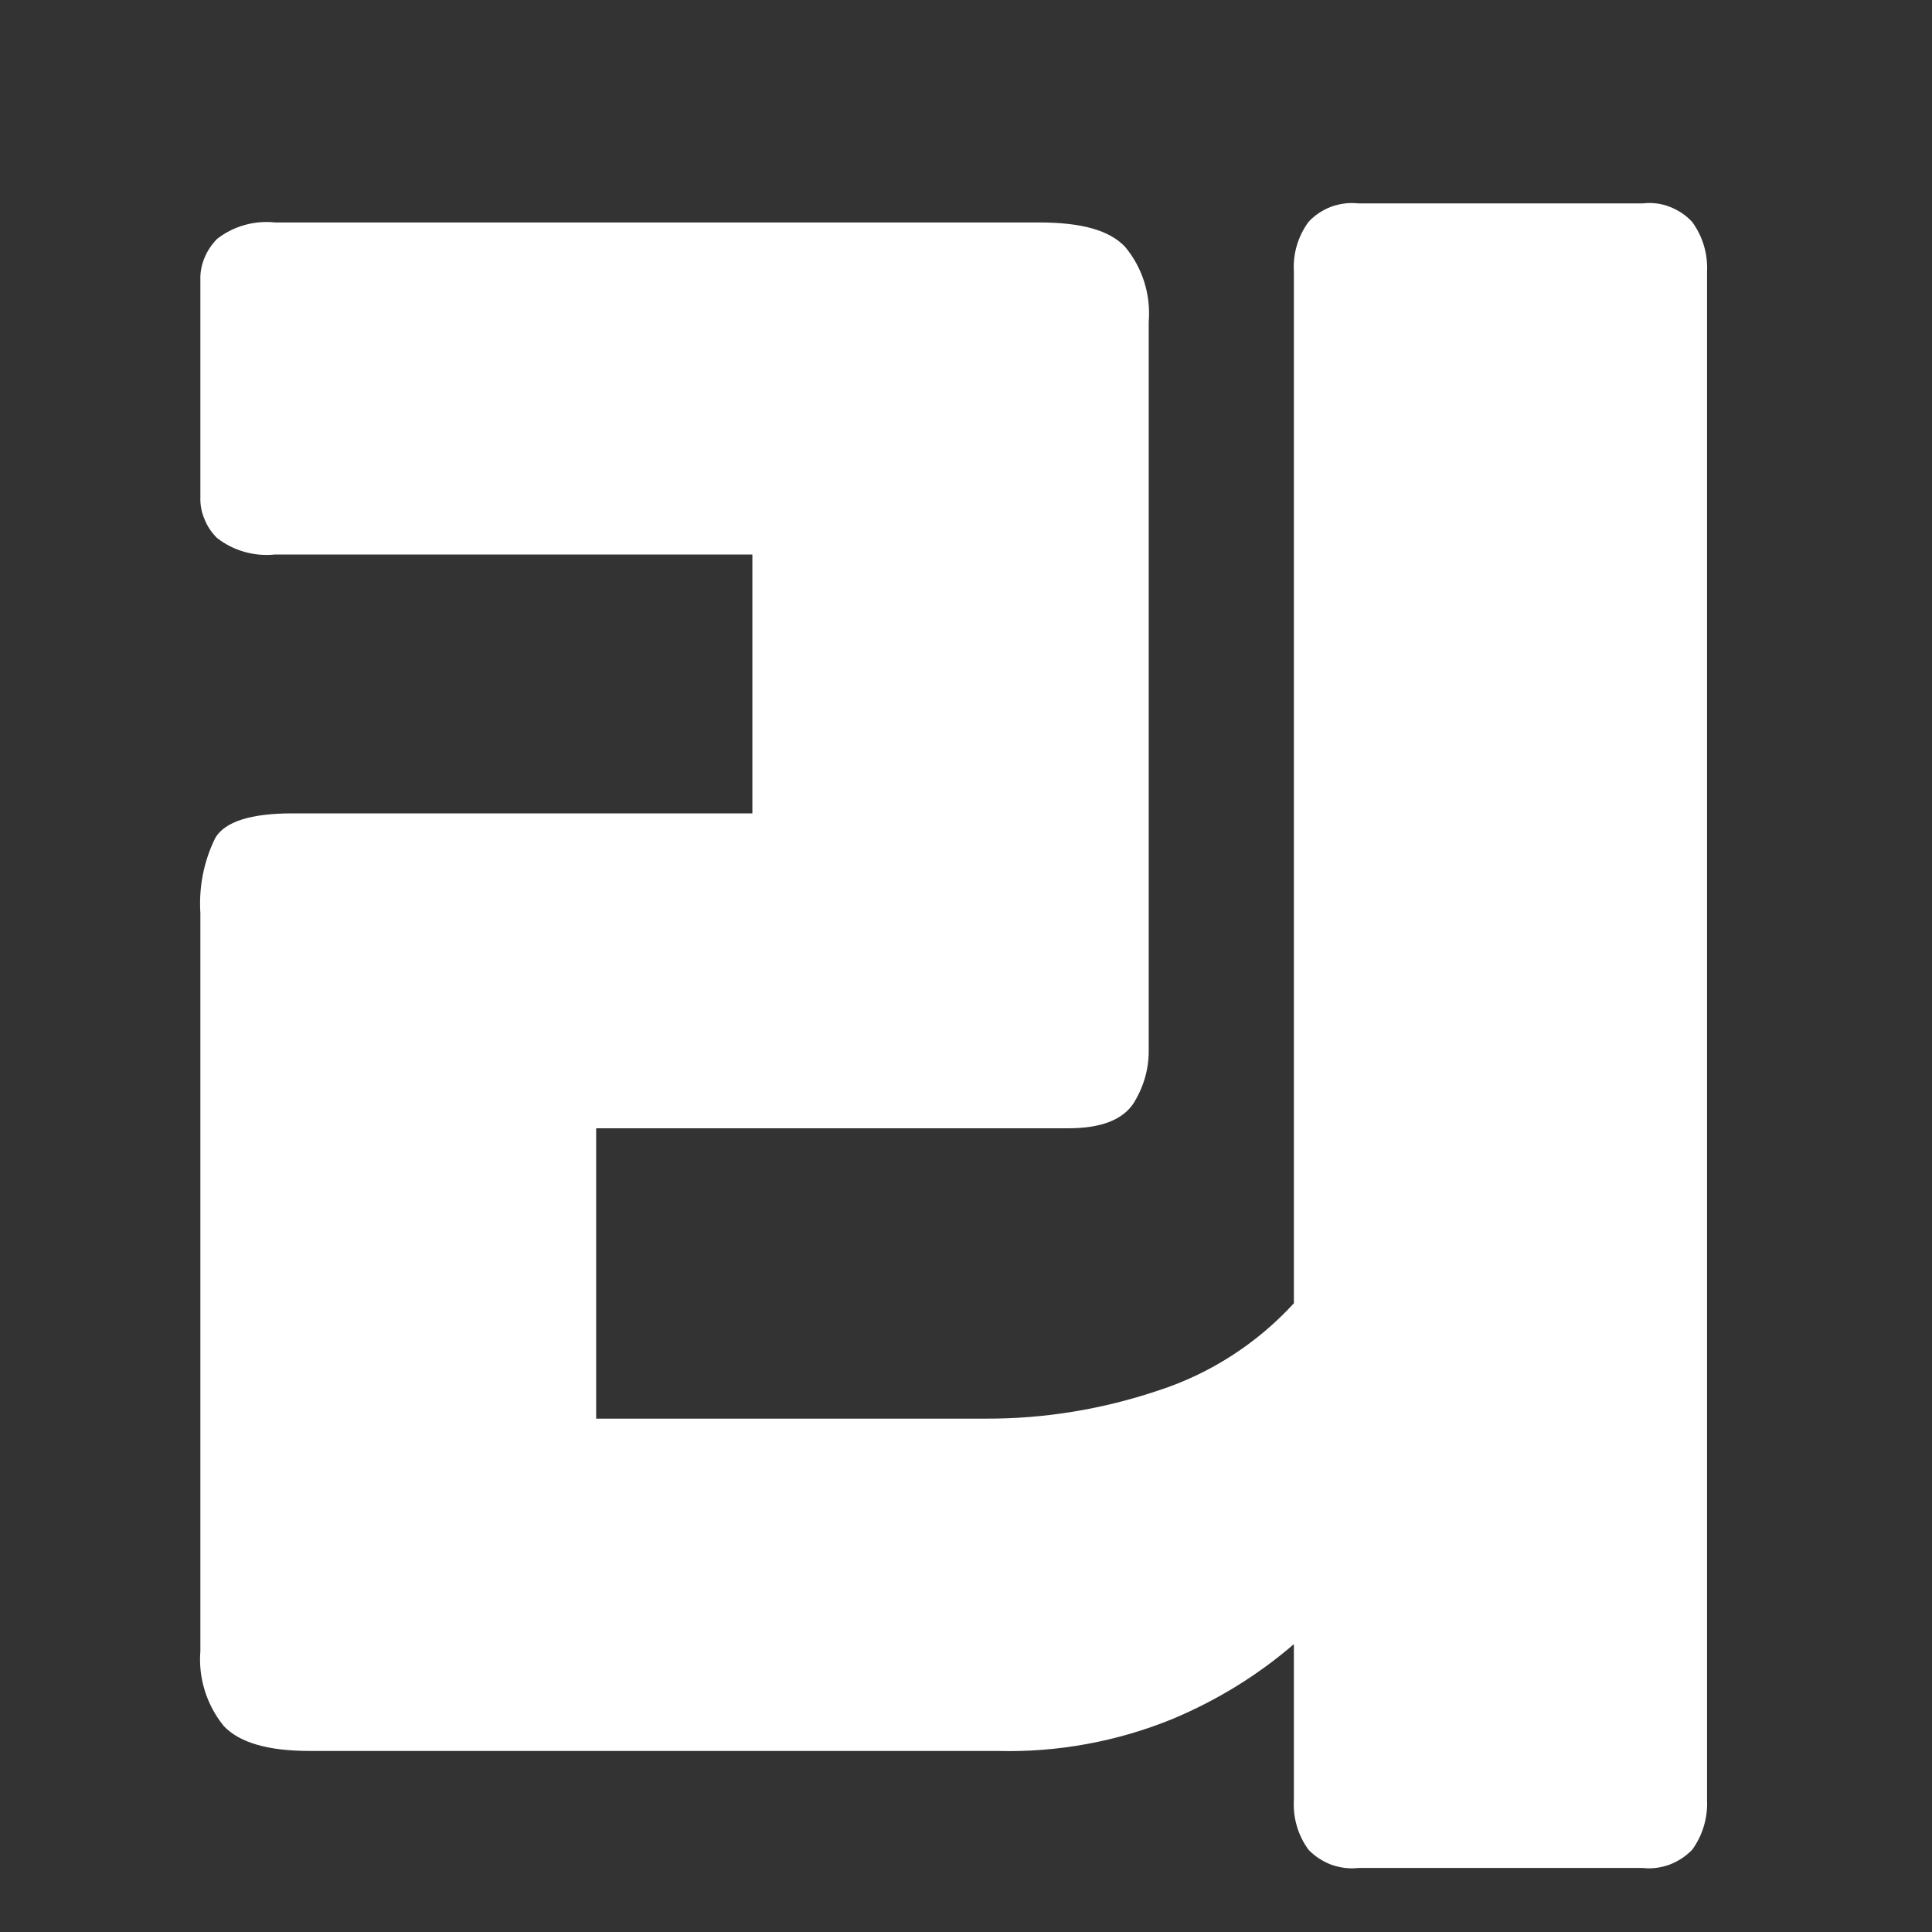 <?xml version="1.0" encoding="UTF-8" standalone="no"?><svg width='7' height='7' viewBox='0 0 7 7' fill='none' xmlns='http://www.w3.org/2000/svg'>
<rect x="0" y="0" width="7" height="7" fill="#333333" stroke="none"/>
<path d='M1.122 6.344H3.613C3.831 6.35 4.049 6.31 4.251 6.227C4.41 6.16 4.557 6.07 4.688 5.957V6.521C4.684 6.586 4.703 6.65 4.741 6.702C4.764 6.726 4.792 6.744 4.823 6.756C4.854 6.767 4.888 6.772 4.921 6.768H5.952C5.985 6.772 6.018 6.767 6.049 6.756C6.08 6.744 6.108 6.726 6.131 6.702C6.169 6.65 6.188 6.586 6.185 6.521V0.984C6.188 0.919 6.169 0.856 6.131 0.804C6.108 0.779 6.08 0.761 6.049 0.749C6.018 0.737 5.985 0.733 5.952 0.737H4.921C4.888 0.733 4.854 0.738 4.823 0.749C4.792 0.761 4.764 0.779 4.741 0.804C4.703 0.856 4.684 0.919 4.688 0.984V4.722C4.554 4.868 4.385 4.977 4.197 5.038C3.995 5.106 3.783 5.141 3.57 5.14H2.16V4.088H3.87C3.988 4.088 4.066 4.058 4.106 3.999C4.142 3.942 4.162 3.877 4.162 3.809V1.167C4.17 1.068 4.14 0.971 4.077 0.895C4.021 0.835 3.921 0.806 3.764 0.806H0.997C0.922 0.798 0.846 0.819 0.786 0.866C0.767 0.886 0.751 0.909 0.741 0.934C0.73 0.96 0.725 0.988 0.726 1.015V1.801C0.725 1.828 0.73 1.856 0.741 1.881C0.751 1.907 0.767 1.93 0.786 1.949C0.846 1.996 0.922 2.017 0.997 2.009H2.726V2.947H1.06C0.908 2.947 0.815 2.977 0.78 3.036C0.738 3.121 0.72 3.215 0.726 3.309V5.982C0.718 6.08 0.749 6.178 0.811 6.254C0.868 6.314 0.971 6.344 1.122 6.344Z' fill='white'/>
</svg>
